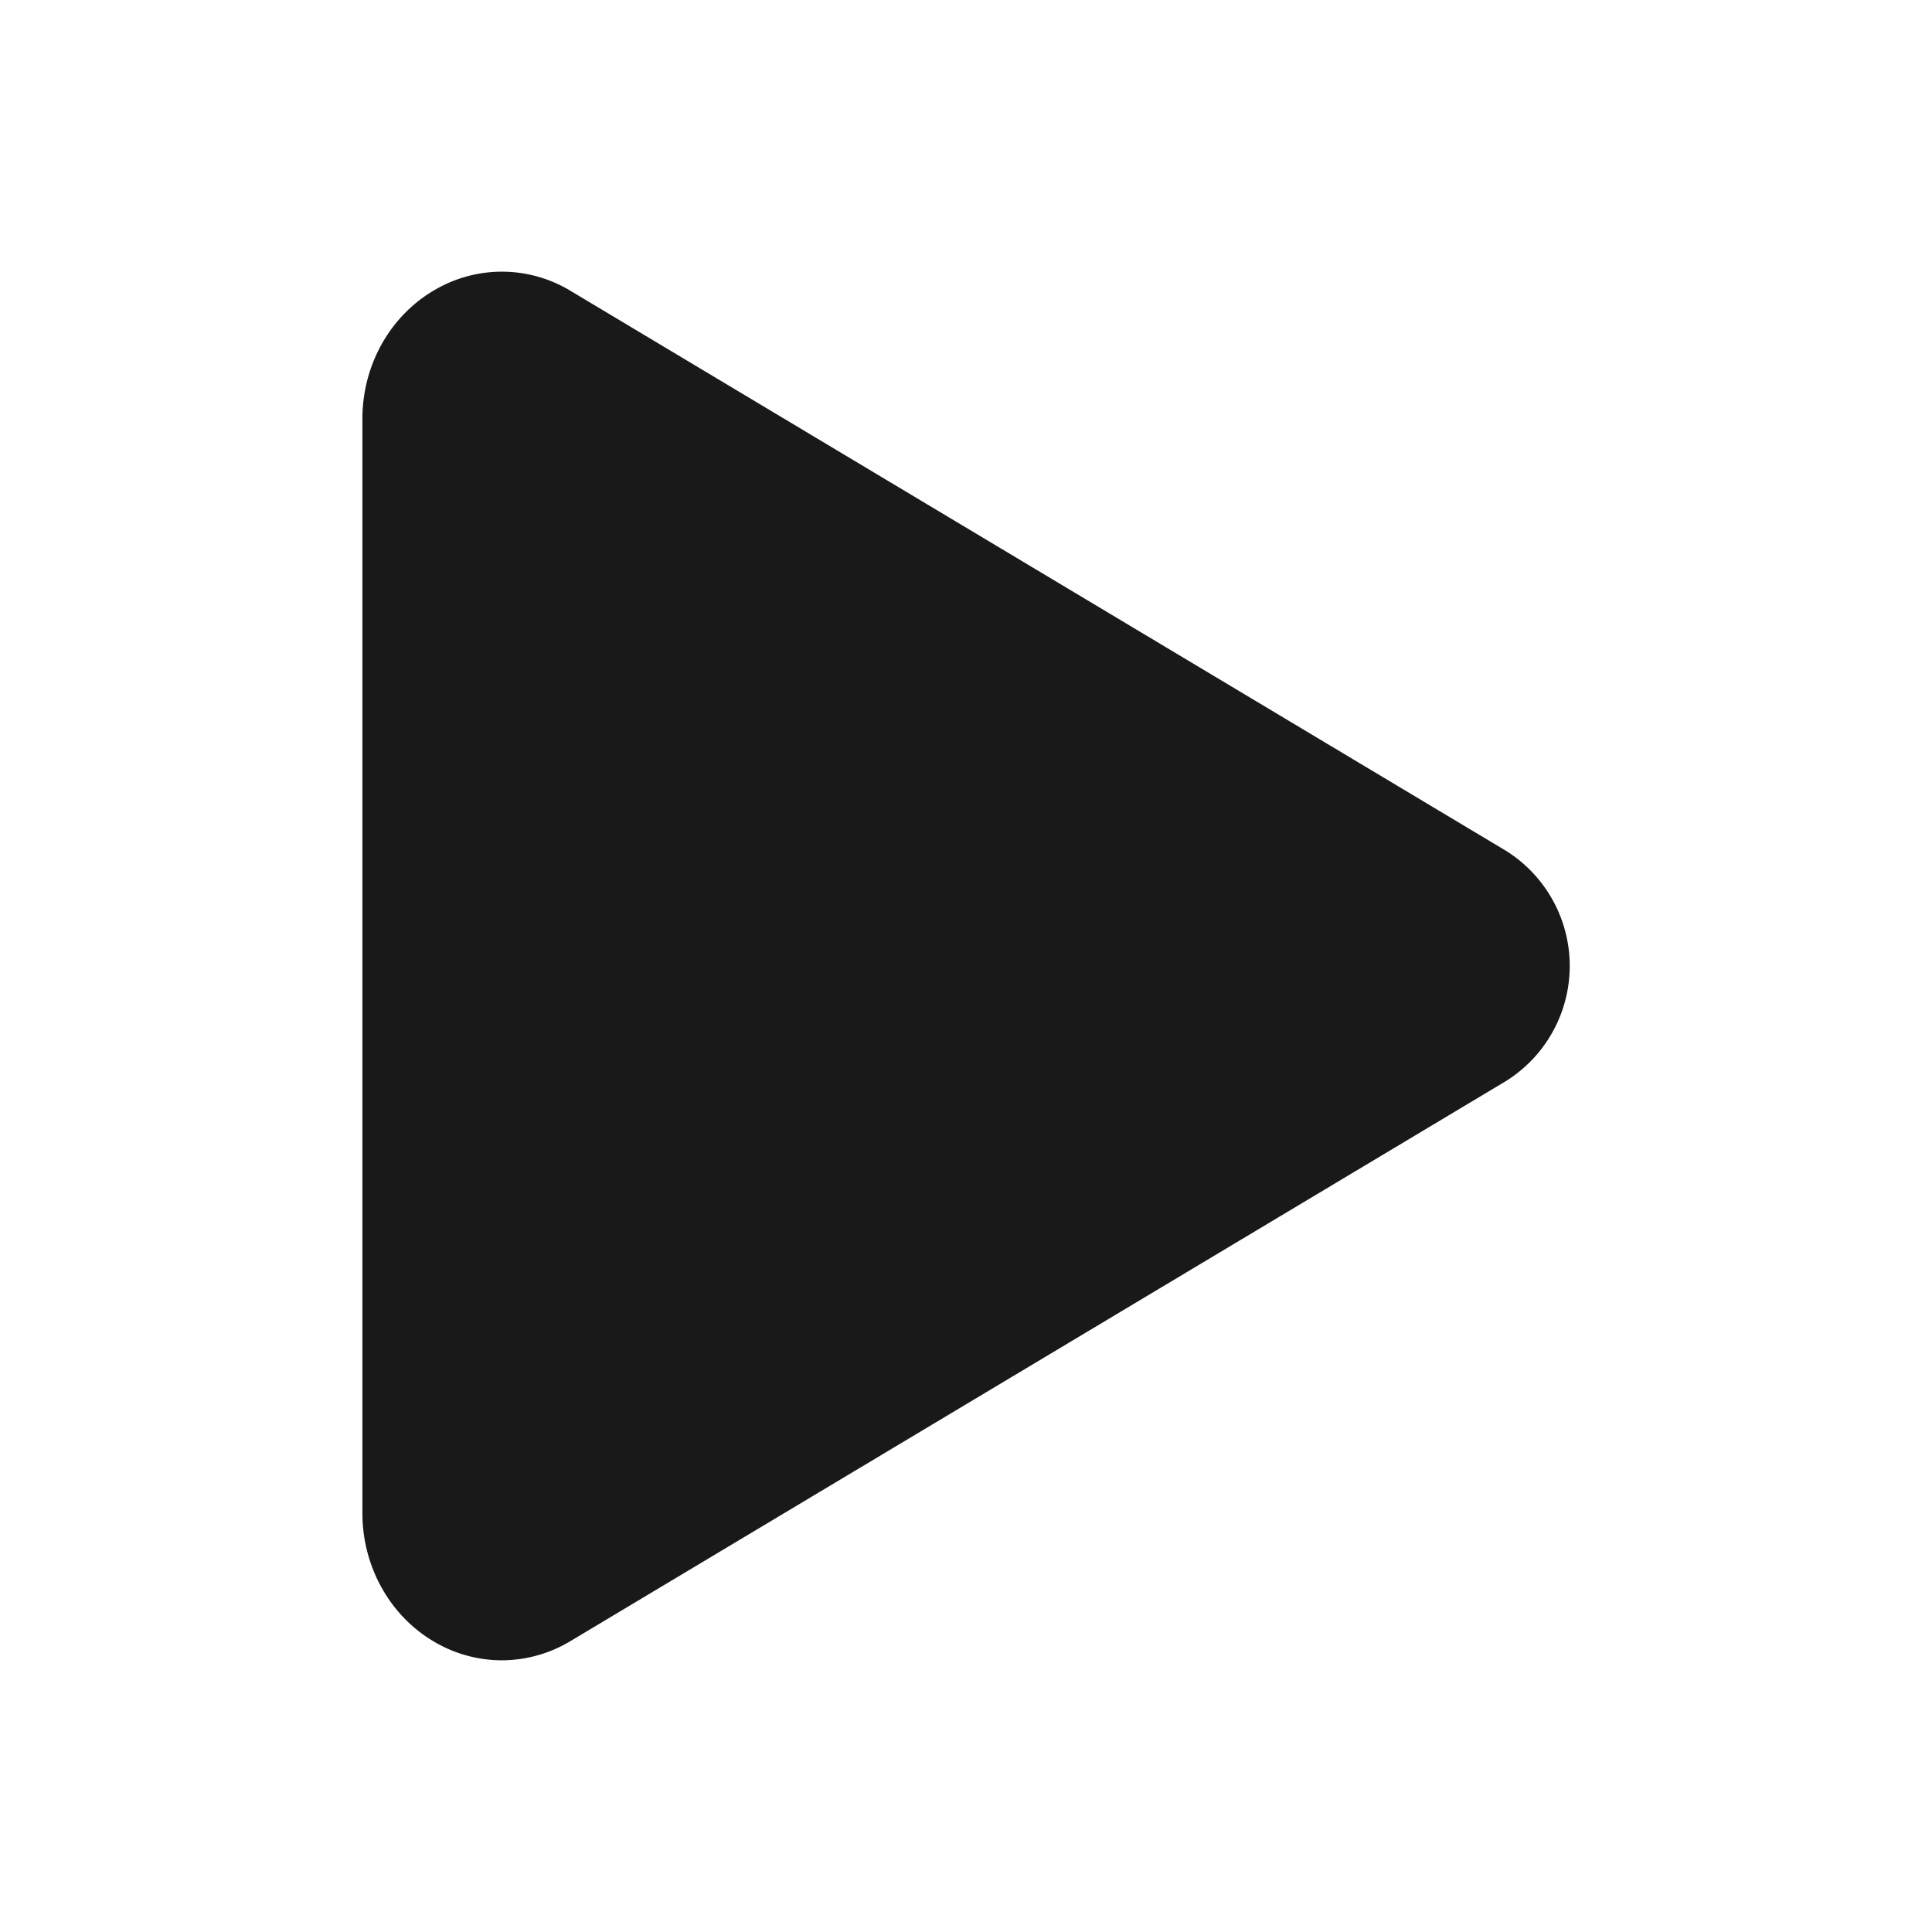 <svg xmlns="http://www.w3.org/2000/svg" fill="#1A1919" class="ionicon" viewBox="0 0 512 512"><title>Play</title><path d="M133 440a35.37 35.37 0 01-17.5-4.67c-12-6.8-19.46-20-19.46-34.33V111c0-14.37 7.46-27.53 19.46-34.33a35.13 35.13 0 0135.77.45l247.85 148.36a36 36 0 010 61l-247.89 148.4A35.5 35.5 0 01133 440z"/></svg>
